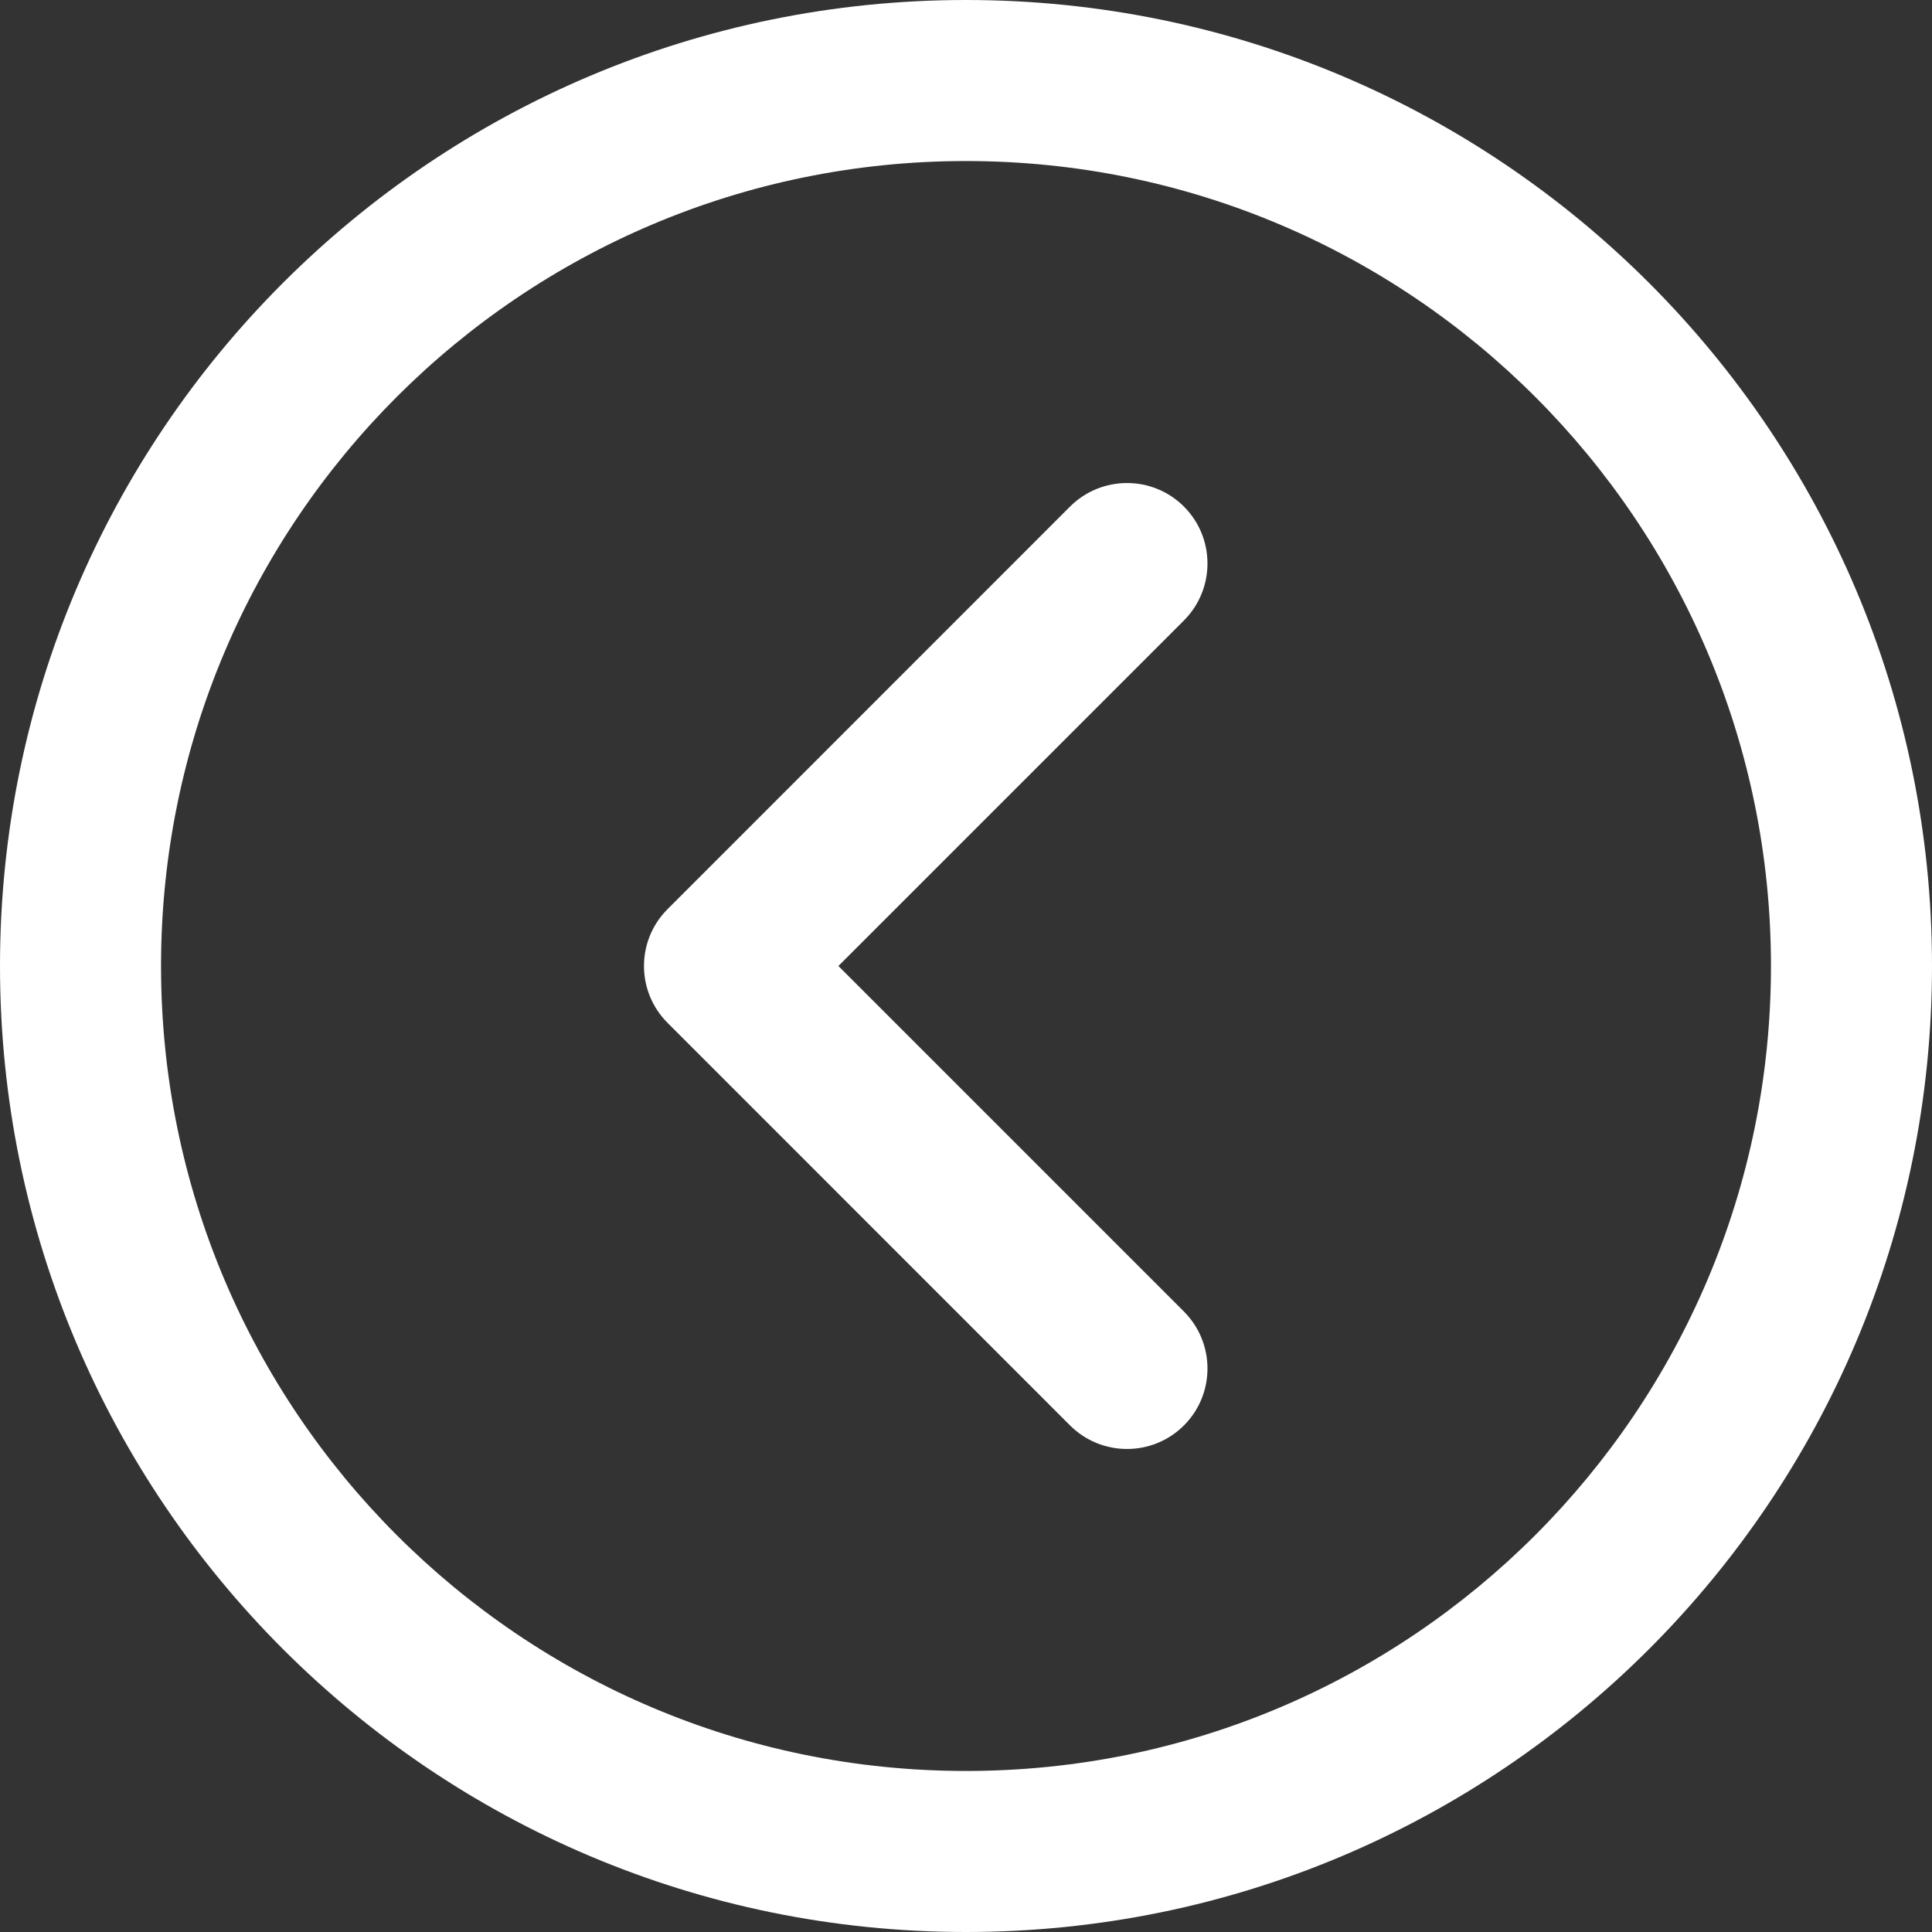 <svg width="20" height="20" viewBox="0 0 20 20" fill="none" xmlns="http://www.w3.org/2000/svg">
<rect x="0" y="0" width="20" height="20" fill="#333333" stroke="none"/>
<path d="M10 0C15.523 0 20 4.477 20 10C20 15.523 15.523 20 10 20C4.477 20 0 15.523 0 10C0 4.477 4.477 0 10 0ZM10 18.333C14.602 18.333 18.333 14.602 18.333 10C18.333 5.398 14.602 1.667 10 1.667C5.398 1.667 1.667 5.398 1.667 10C1.667 14.602 5.398 18.333 10 18.333Z" fill="white"/>
<path d="M11.077 5.244C11.403 4.919 11.931 4.919 12.256 5.244C12.581 5.569 12.581 6.097 12.256 6.423L8.679 10L12.256 13.577C12.581 13.903 12.581 14.431 12.256 14.756C11.931 15.081 11.403 15.081 11.077 14.756L6.911 10.589C6.585 10.264 6.585 9.736 6.911 9.411L11.077 5.244Z" fill="white"/>
</svg>
